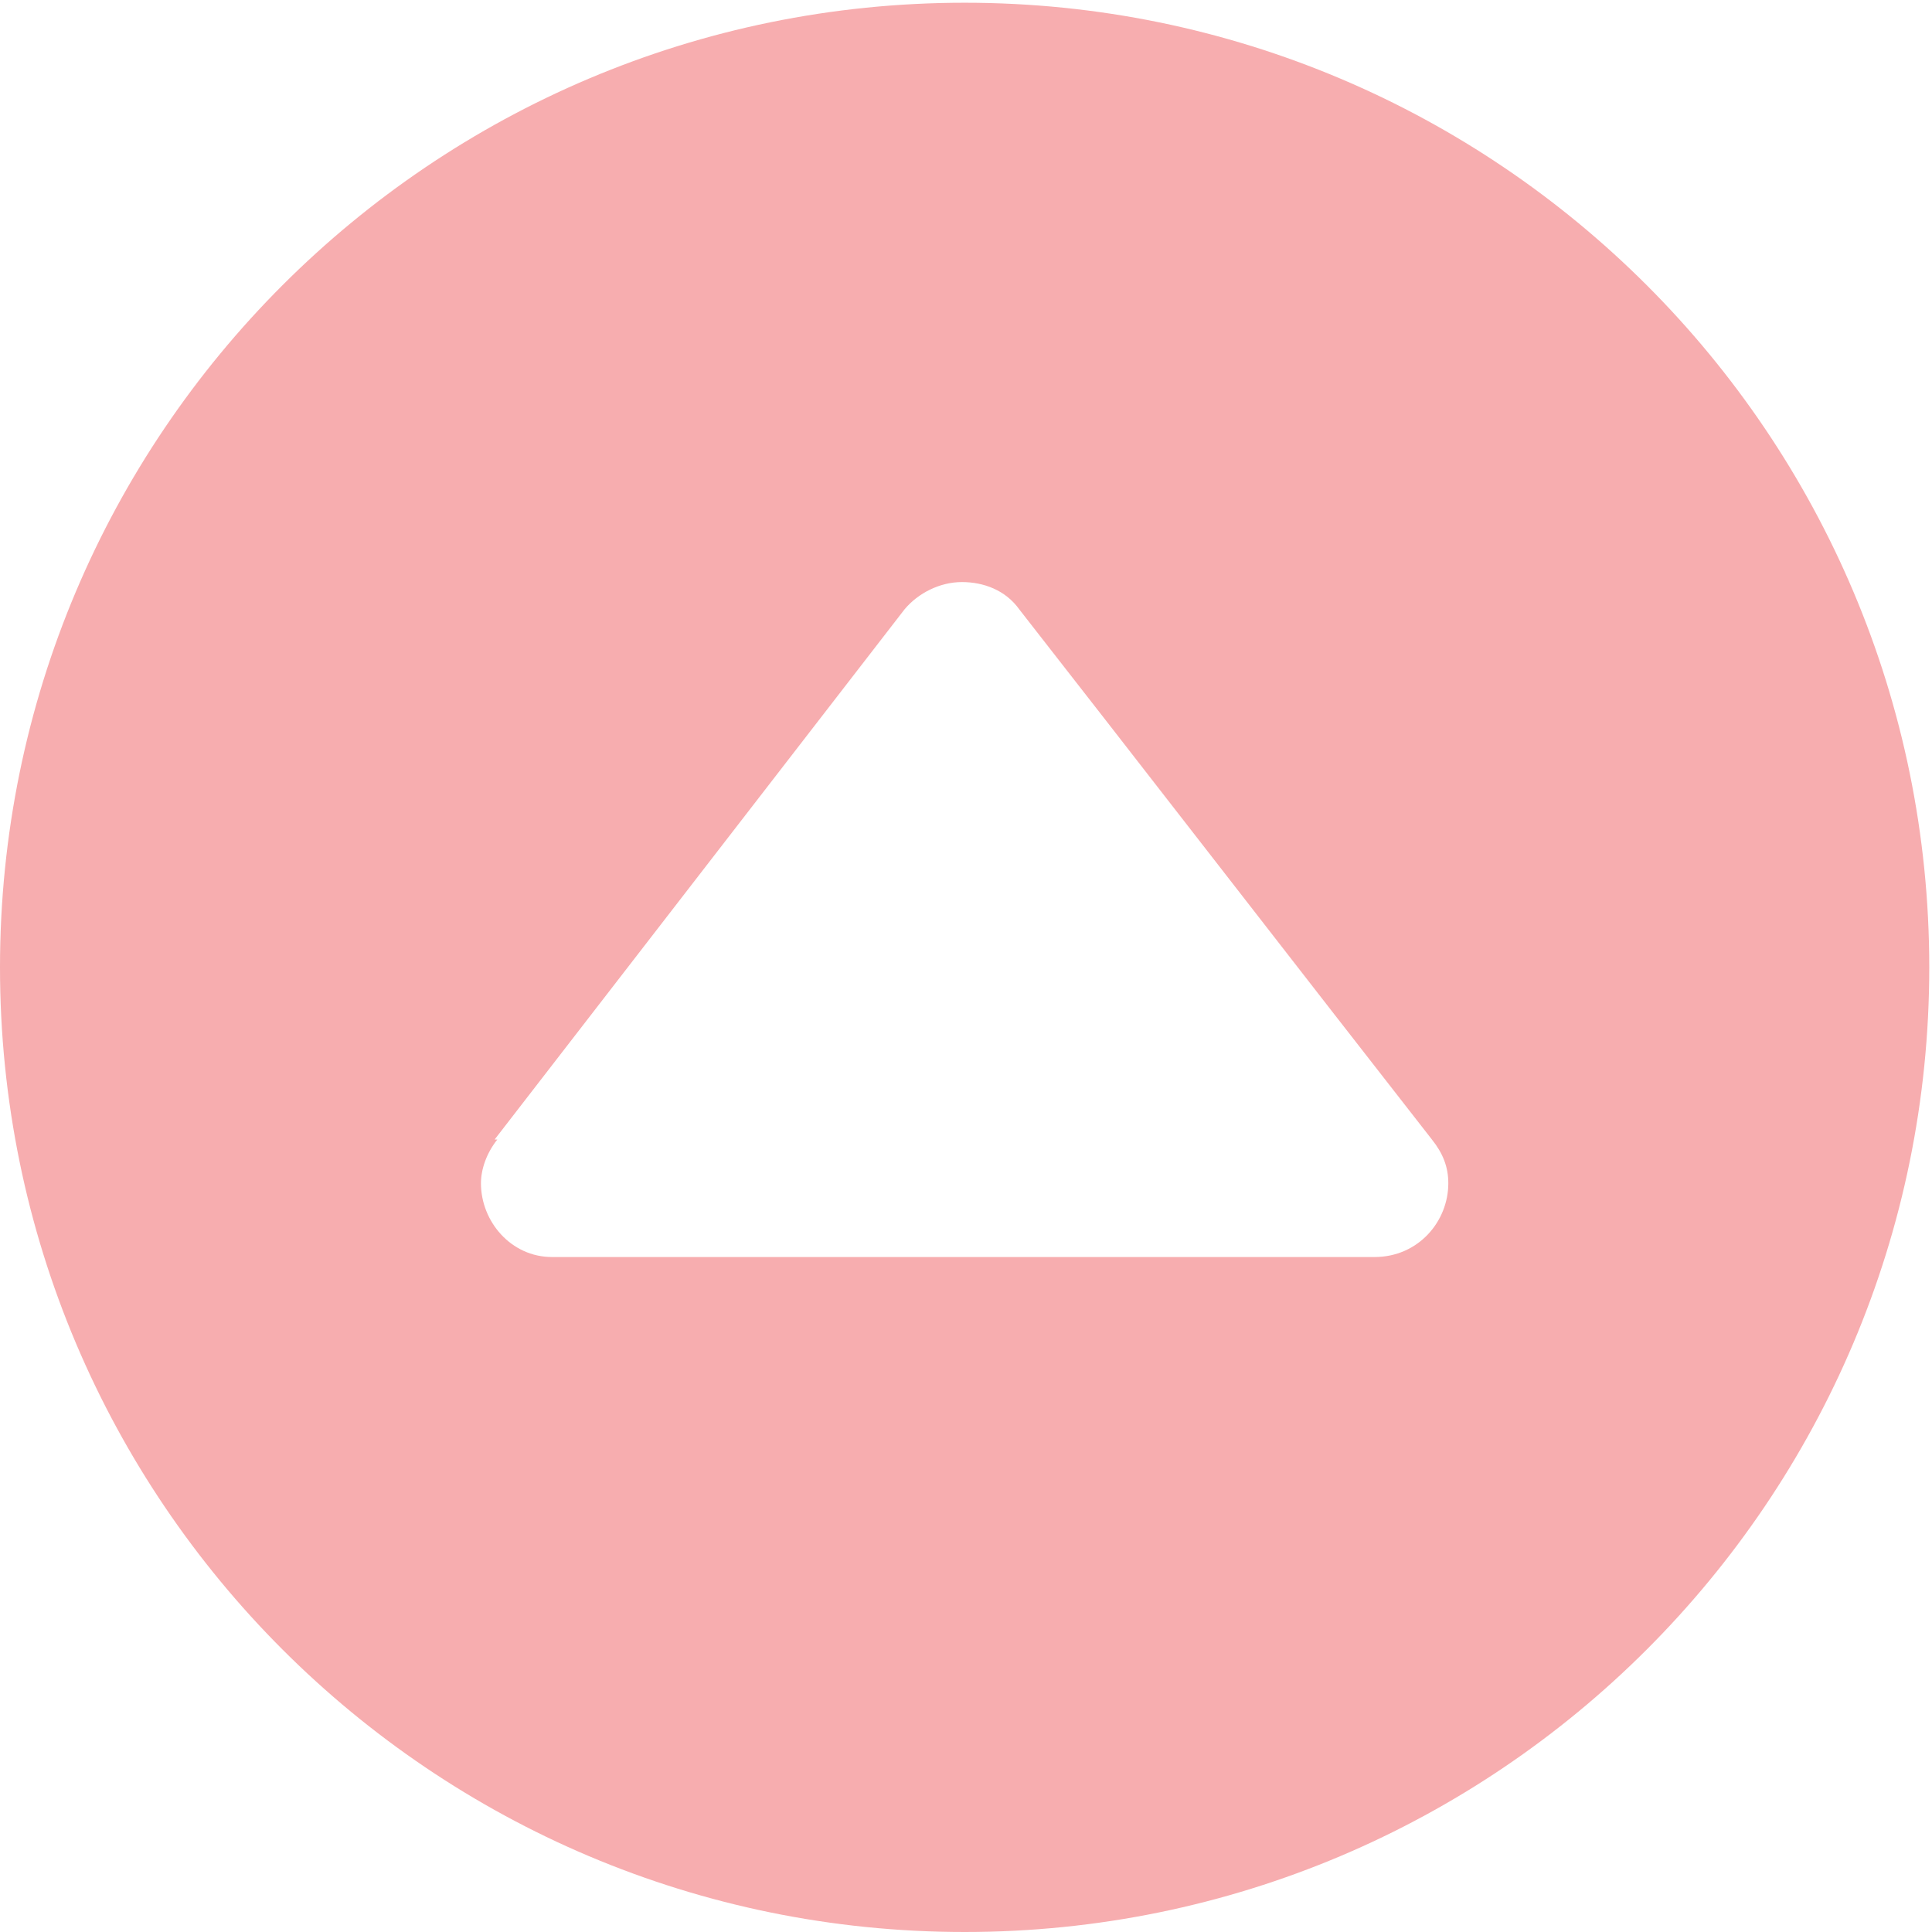 <?xml version="1.0" encoding="UTF-8"?>
<!DOCTYPE svg PUBLIC "-//W3C//DTD SVG 1.1//EN" "http://www.w3.org/Graphics/SVG/1.1/DTD/svg11.dtd">
<!-- Creator: CorelDRAW 2020 (64 Bit) -->
<svg xmlns="http://www.w3.org/2000/svg" xml:space="preserve" width="5.29mm" height="5.29mm" version="1.1" style="shape-rendering:geometricPrecision; text-rendering:geometricPrecision; image-rendering:optimizeQuality; fill-rule:evenodd; clip-rule:evenodd"
viewBox="0 0 7.07 7.07"
 xmlns:xlink="http://www.w3.org/1999/xlink"
 xmlns:xodm="http://www.corel.com/coreldraw/odm/2003">
 <defs>
  <style type="text/css">
   <![CDATA[
    .fil0 {fill:#F7ADAF;fill-rule:nonzero}
   ]]>
  </style>
 </defs>
 <g id="Camada_x0020_1">
  <path class="fil0" d="M3.53 7.07c-1.95,0 -3.53,-1.58 -3.53,-3.53 0,-1.95 1.58,-3.53 3.53,-3.53 1.95,0 3.53,1.58 3.53,3.53 0,1.95 -1.58,3.53 -3.53,3.53l0 0zm-1.71 -2.9c-0.04,0.05 -0.06,0.11 -0.06,0.16 0,0.14 0.11,0.27 0.26,0.27l3.01 0c0.16,0 0.27,-0.13 0.27,-0.27 0,-0.06 -0.02,-0.11 -0.06,-0.16 -0.43,-0.55 -1.15,-1.48 -1.51,-1.94 -0.05,-0.07 -0.13,-0.1 -0.21,-0.1 -0.08,0 -0.16,0.04 -0.21,0.1l-1.5 1.94z"/>
 </g>
</svg>
